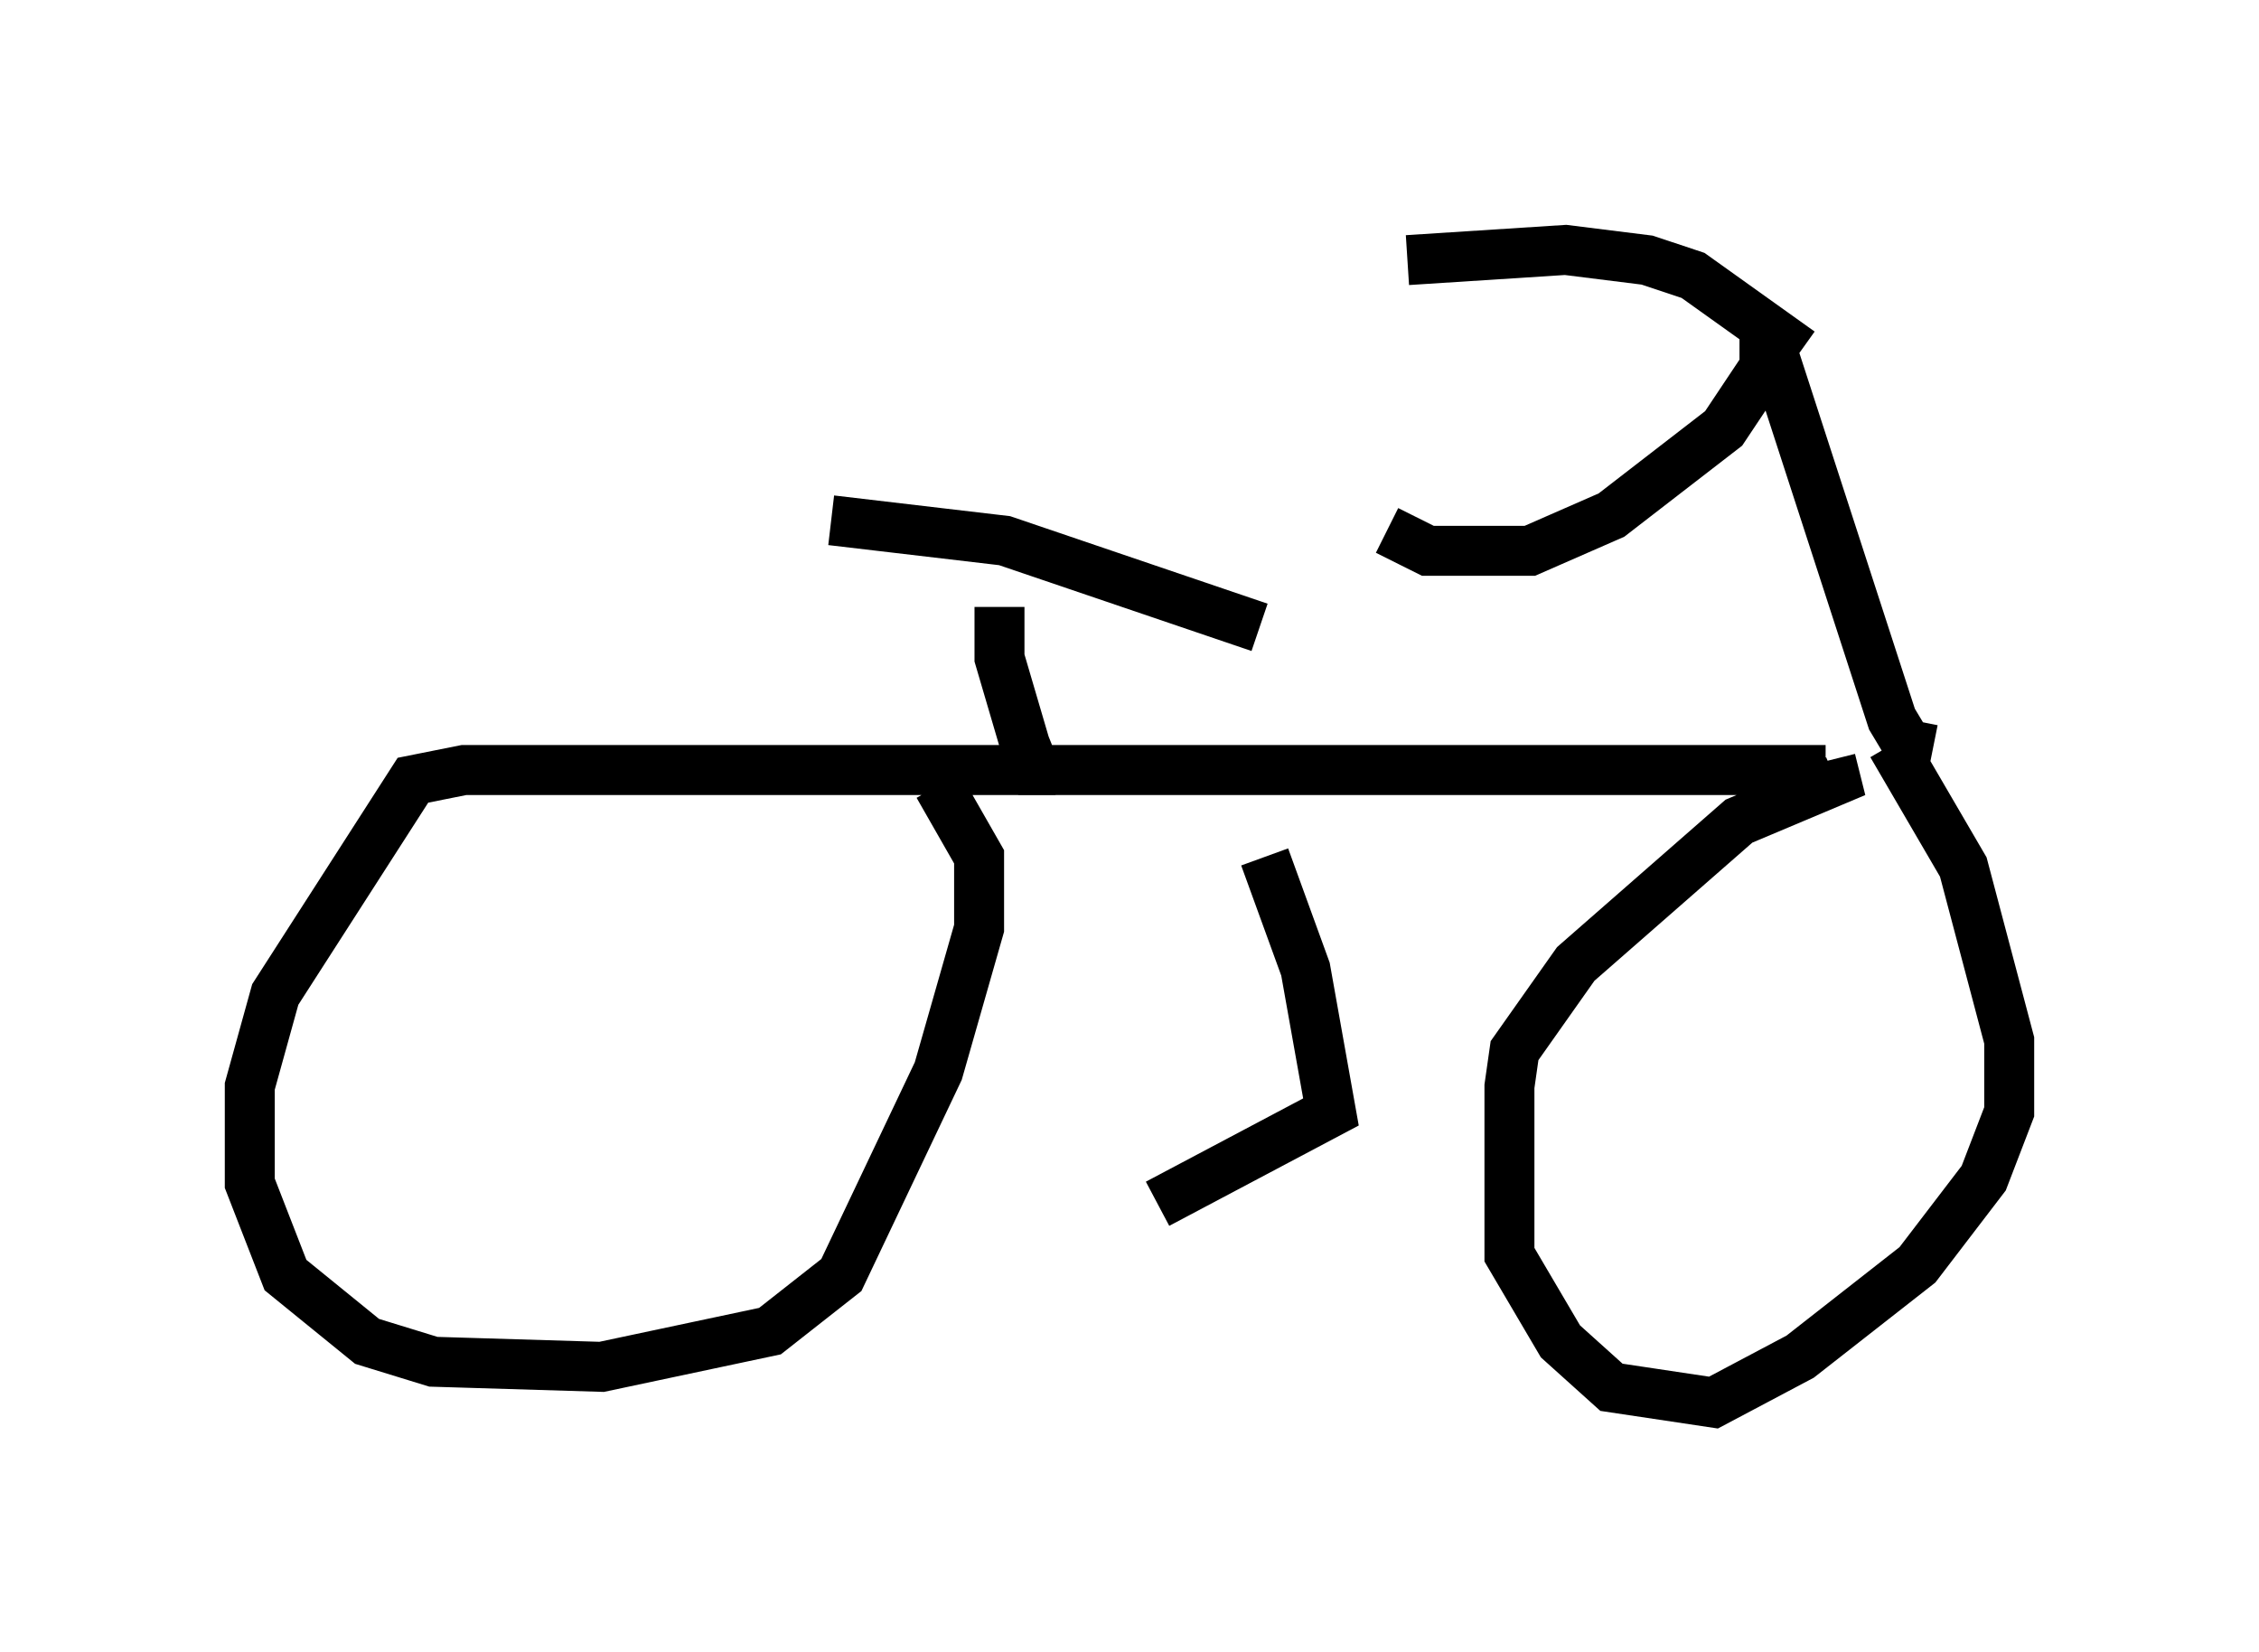 <?xml version="1.0" encoding="utf-8" ?>
<svg baseProfile="full" height="33.071" version="1.1" width="45.219" xmlns="http://www.w3.org/2000/svg" xmlns:ev="http://www.w3.org/2001/xml-events" xmlns:xlink="http://www.w3.org/1999/xlink"><defs /><rect fill="white" height="33.071" width="45.219" x="0" y="0" /><path d="M37.565, 15.208 m-1.021, 0.204 l-27.257, 0.0 -1.021, 0.204 l-2.756, 4.288 -0.51, 1.838 l0.0, 1.94 0.715, 1.838 l1.633, 1.327 1.327, 0.408 l3.369, 0.102 3.369, -0.715 l1.429, -1.123 1.94, -4.083 l0.817, -2.858 0.0, -1.429 l-0.817, -1.429 m17.865, -0.51 l0.102, 0.408 -1.94, 0.817 l-3.267, 2.858 -1.225, 1.735 l-0.102, 0.715 0.0, 3.369 l1.021, 1.735 1.021, 0.919 l2.042, 0.306 1.735, -0.919 l2.348, -1.838 1.327, -1.735 l0.51, -1.327 0.0, -1.429 l-0.919, -3.471 -1.429, -2.45 m0.817, 0.102 l-0.51, -0.102 -0.306, -0.51 l-2.552, -7.861 0.0, 0.817 l-0.817, 1.225 -2.246, 1.735 l-1.633, 0.715 -2.042, 0.0 l-0.817, -0.408 m8.269, -3.573 l-2.144, -1.531 -0.919, -0.306 l-1.633, -0.204 -3.165, 0.204 m-7.044, 10.208 l-0.408, 0.0 -0.204, -0.51 l-0.51, -1.735 0.0, -1.021 m5.206, 0.408 l-5.104, -1.735 -3.471, -0.408 m8.677, 6.738 l0.817, 2.246 0.51, 2.858 l-3.471, 1.838 " fill="none" stroke="black" stroke-width="1" /></svg>